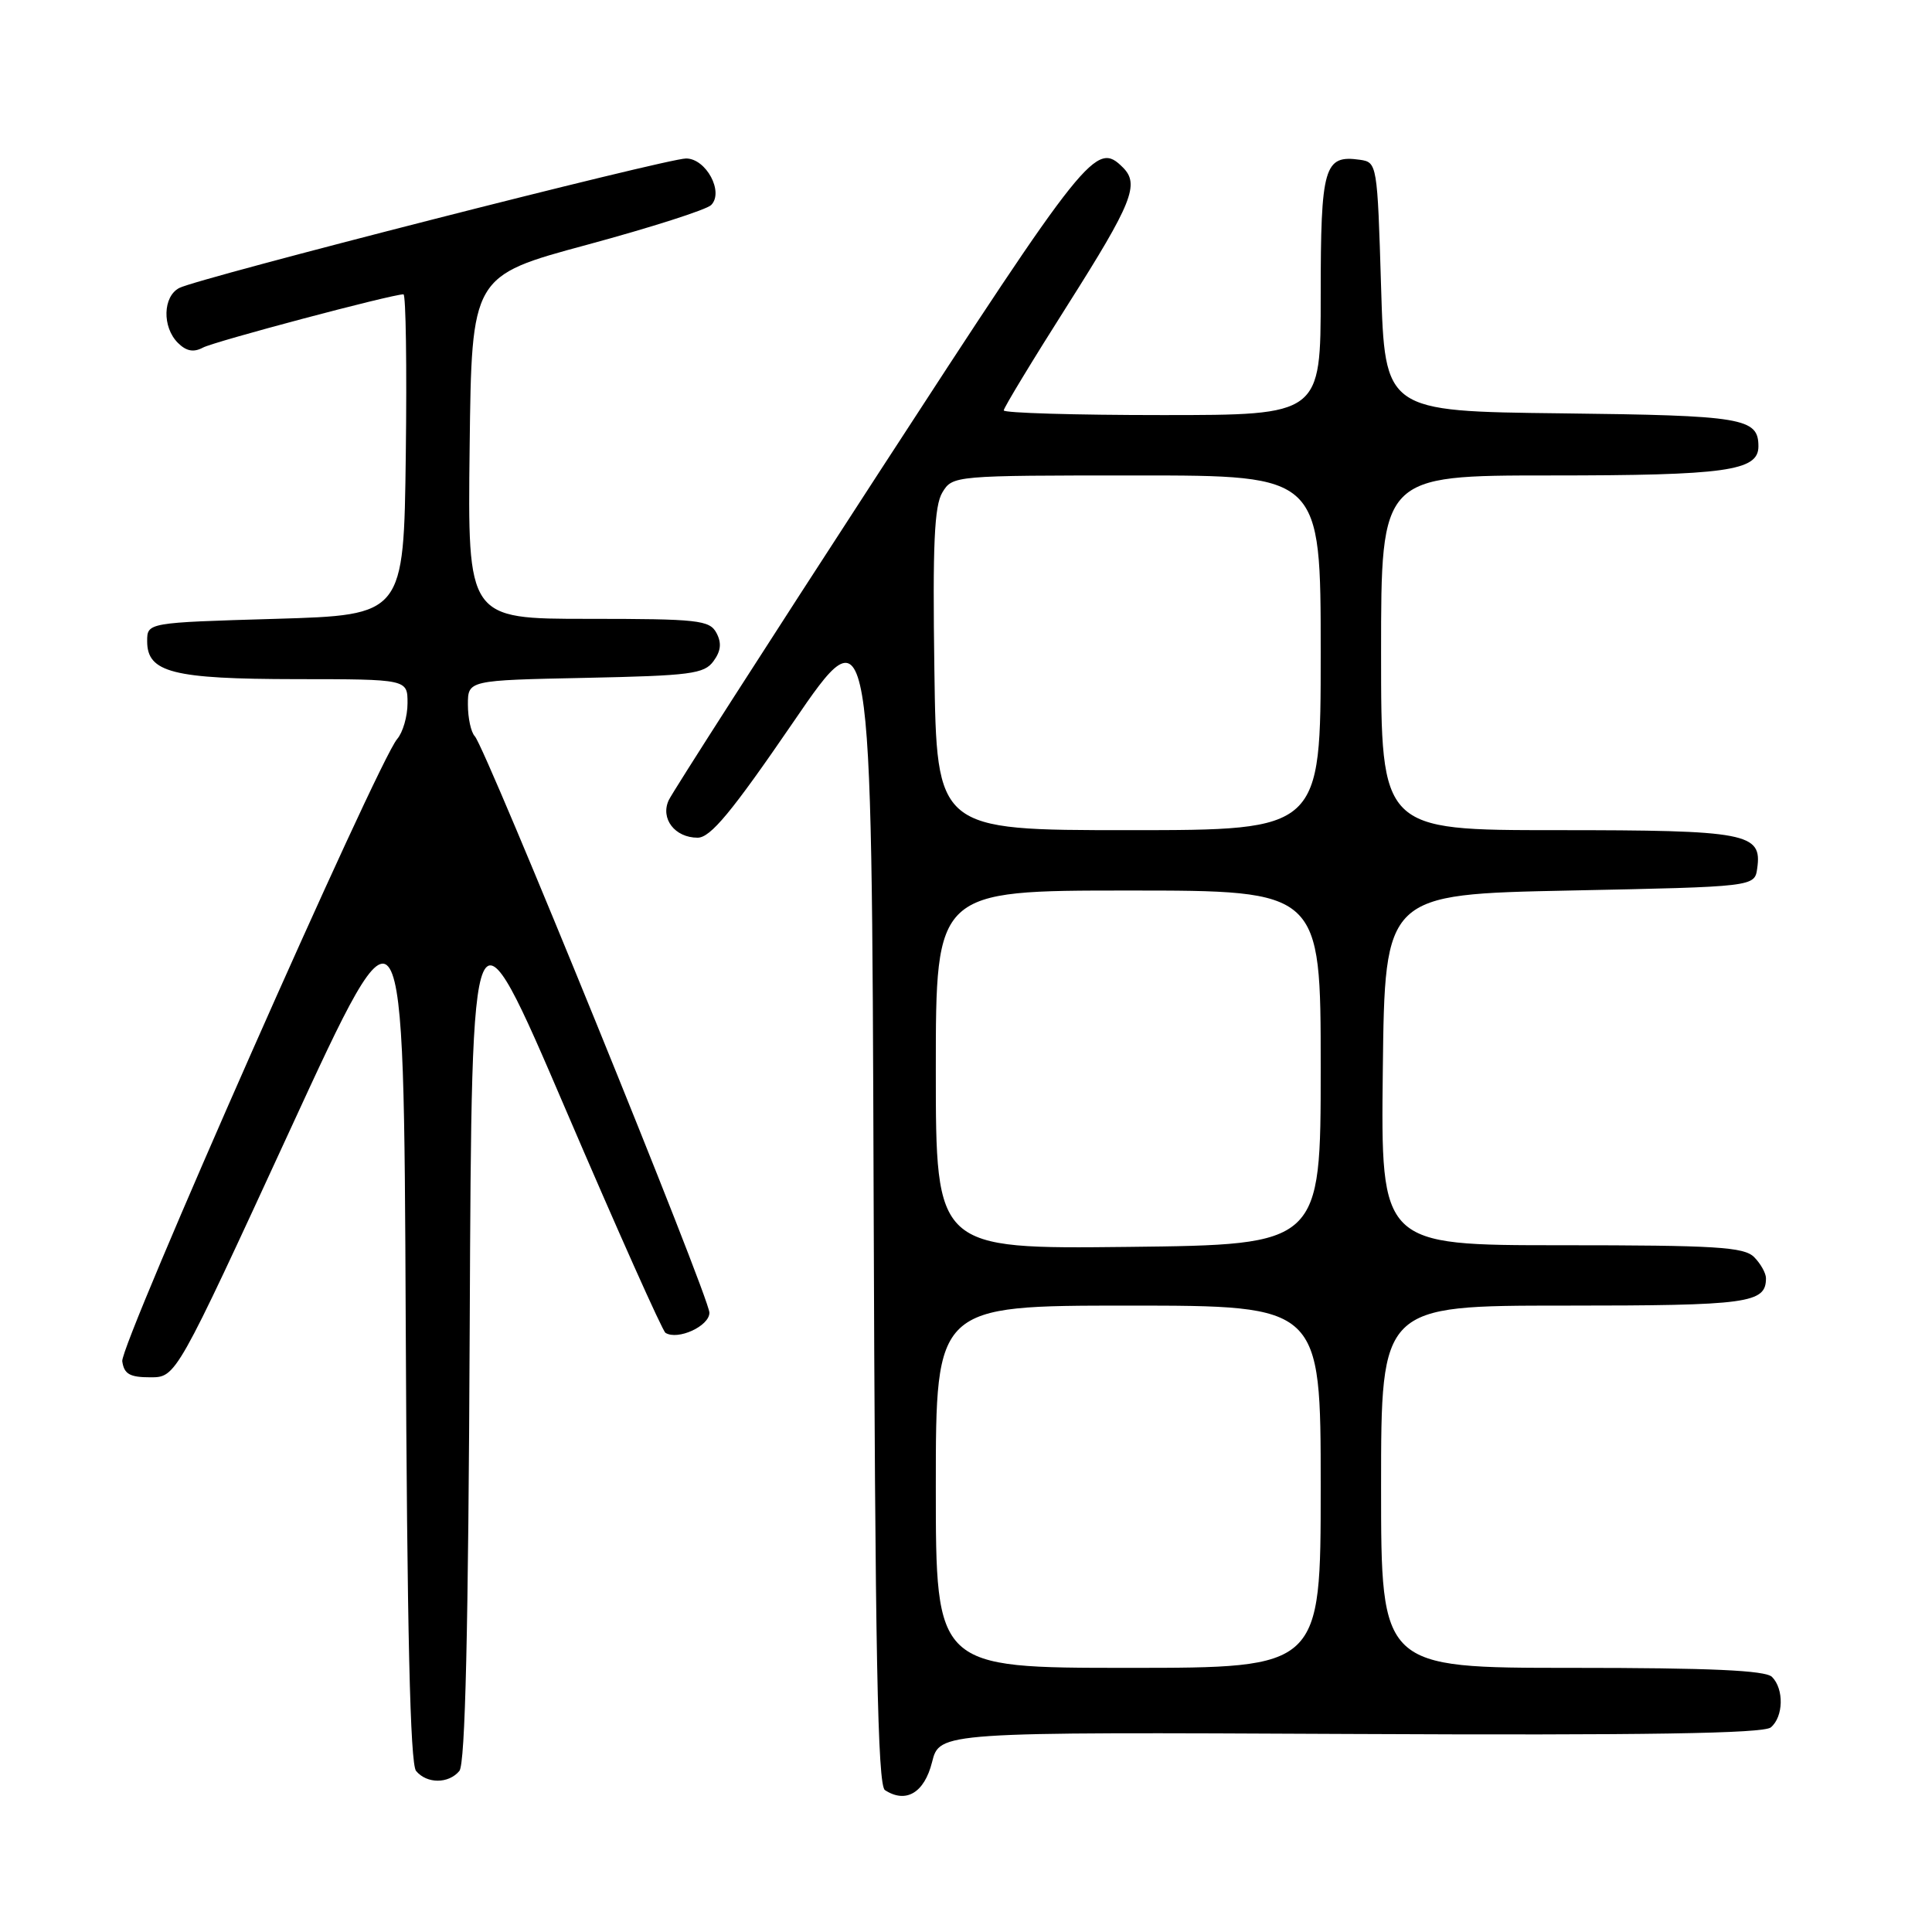 <?xml version="1.0" encoding="UTF-8" standalone="no"?>
<!DOCTYPE svg PUBLIC "-//W3C//DTD SVG 1.1//EN" "http://www.w3.org/Graphics/SVG/1.1/DTD/svg11.dtd" >
<svg xmlns="http://www.w3.org/2000/svg" xmlns:xlink="http://www.w3.org/1999/xlink" version="1.1" viewBox="0 0 256 256">
 <g >
 <path fill="currentColor"
d=" M 123.50 233.50 C 124.50 229.50 124.50 229.50 178.89 229.76 C 218.22 229.95 233.65 229.70 234.64 228.89 C 236.32 227.49 236.41 223.81 234.80 222.20 C 233.93 221.33 226.64 221.00 208.30 221.00 C 183.00 221.00 183.00 221.00 183.00 197.00 C 183.00 173.00 183.00 173.00 207.30 173.00 C 231.73 173.00 234.00 172.69 234.00 169.37 C 234.00 168.70 233.29 167.44 232.43 166.57 C 231.09 165.23 227.35 165.00 206.91 165.00 C 182.96 165.00 182.96 165.00 183.23 141.75 C 183.50 118.50 183.50 118.50 208.00 118.00 C 232.50 117.50 232.50 117.50 232.84 115.06 C 233.51 110.38 231.53 110.00 206.31 110.00 C 183.00 110.00 183.00 110.00 183.00 86.50 C 183.00 63.00 183.00 63.00 205.43 63.00 C 228.69 63.00 233.00 62.40 233.00 59.15 C 233.00 55.38 231.00 55.05 206.92 54.77 C 183.50 54.50 183.50 54.50 183.00 38.00 C 182.51 21.70 182.47 21.50 180.19 21.17 C 175.45 20.50 175.00 22.04 175.00 39.12 C 175.00 55.00 175.00 55.00 154.00 55.00 C 142.45 55.00 133.00 54.72 133.00 54.38 C 133.00 54.04 136.82 47.73 141.50 40.36 C 150.03 26.90 151.02 24.42 148.80 22.20 C 145.24 18.64 144.15 20.01 116.50 62.56 C 101.65 85.41 89.10 104.97 88.61 106.03 C 87.48 108.47 89.42 111.00 92.44 111.00 C 94.14 111.00 96.95 107.61 105.07 95.75 C 115.50 80.50 115.50 80.50 115.76 158.44 C 115.96 219.26 116.29 236.57 117.26 237.20 C 120.04 239.01 122.48 237.56 123.50 233.50 Z  M 60.87 234.66 C 61.65 233.71 62.06 216.21 62.24 175.64 C 62.50 117.97 62.50 117.97 74.98 147.07 C 81.84 163.07 87.78 176.36 88.18 176.61 C 89.83 177.63 94.00 175.71 94.00 173.94 C 94.00 171.89 64.36 99.06 62.91 97.55 C 62.41 97.03 62.00 95.15 62.00 93.37 C 62.00 90.14 62.00 90.14 77.58 89.82 C 91.49 89.53 93.31 89.30 94.54 87.61 C 95.53 86.26 95.64 85.19 94.93 83.86 C 94.02 82.17 92.51 82.00 77.95 82.00 C 61.96 82.00 61.96 82.00 62.23 59.28 C 62.50 36.56 62.50 36.56 77.80 32.43 C 86.22 30.15 93.61 27.79 94.23 27.17 C 95.95 25.45 93.56 21.00 90.91 21.00 C 88.33 21.00 26.22 36.86 23.75 38.16 C 21.58 39.29 21.47 43.33 23.57 45.43 C 24.68 46.54 25.65 46.72 26.89 46.06 C 28.42 45.24 51.91 39.00 53.46 39.00 C 53.78 39.00 53.92 48.56 53.77 60.25 C 53.50 81.50 53.50 81.50 36.50 82.00 C 19.50 82.50 19.50 82.50 19.50 84.97 C 19.50 89.11 22.88 89.97 39.25 89.99 C 54.00 90.00 54.00 90.00 54.00 93.17 C 54.00 94.92 53.38 97.05 52.63 97.92 C 50.07 100.86 15.89 178.22 16.20 180.37 C 16.44 182.07 17.19 182.50 19.92 182.50 C 23.33 182.50 23.33 182.50 38.42 149.75 C 53.50 117.00 53.50 117.00 53.76 175.16 C 53.94 216.09 54.35 233.71 55.13 234.66 C 56.56 236.38 59.44 236.38 60.87 234.66 Z  M 124.00 197.00 C 124.00 173.00 124.00 173.00 149.50 173.00 C 175.00 173.00 175.00 173.00 175.00 197.00 C 175.00 221.00 175.00 221.00 149.50 221.00 C 124.00 221.00 124.00 221.00 124.00 197.00 Z  M 124.00 141.75 C 124.00 118.00 124.00 118.00 149.50 118.00 C 175.00 118.00 175.00 118.00 175.00 141.47 C 175.00 164.93 175.00 164.93 149.50 165.22 C 124.00 165.50 124.00 165.50 124.00 141.75 Z  M 123.81 88.75 C 123.57 72.13 123.80 67.01 124.87 65.25 C 126.22 63.02 126.40 63.00 150.62 63.00 C 175.00 63.00 175.00 63.00 175.00 86.50 C 175.00 110.00 175.00 110.00 149.56 110.00 C 124.11 110.00 124.11 110.00 123.81 88.75 Z "/>
</g>
</svg>